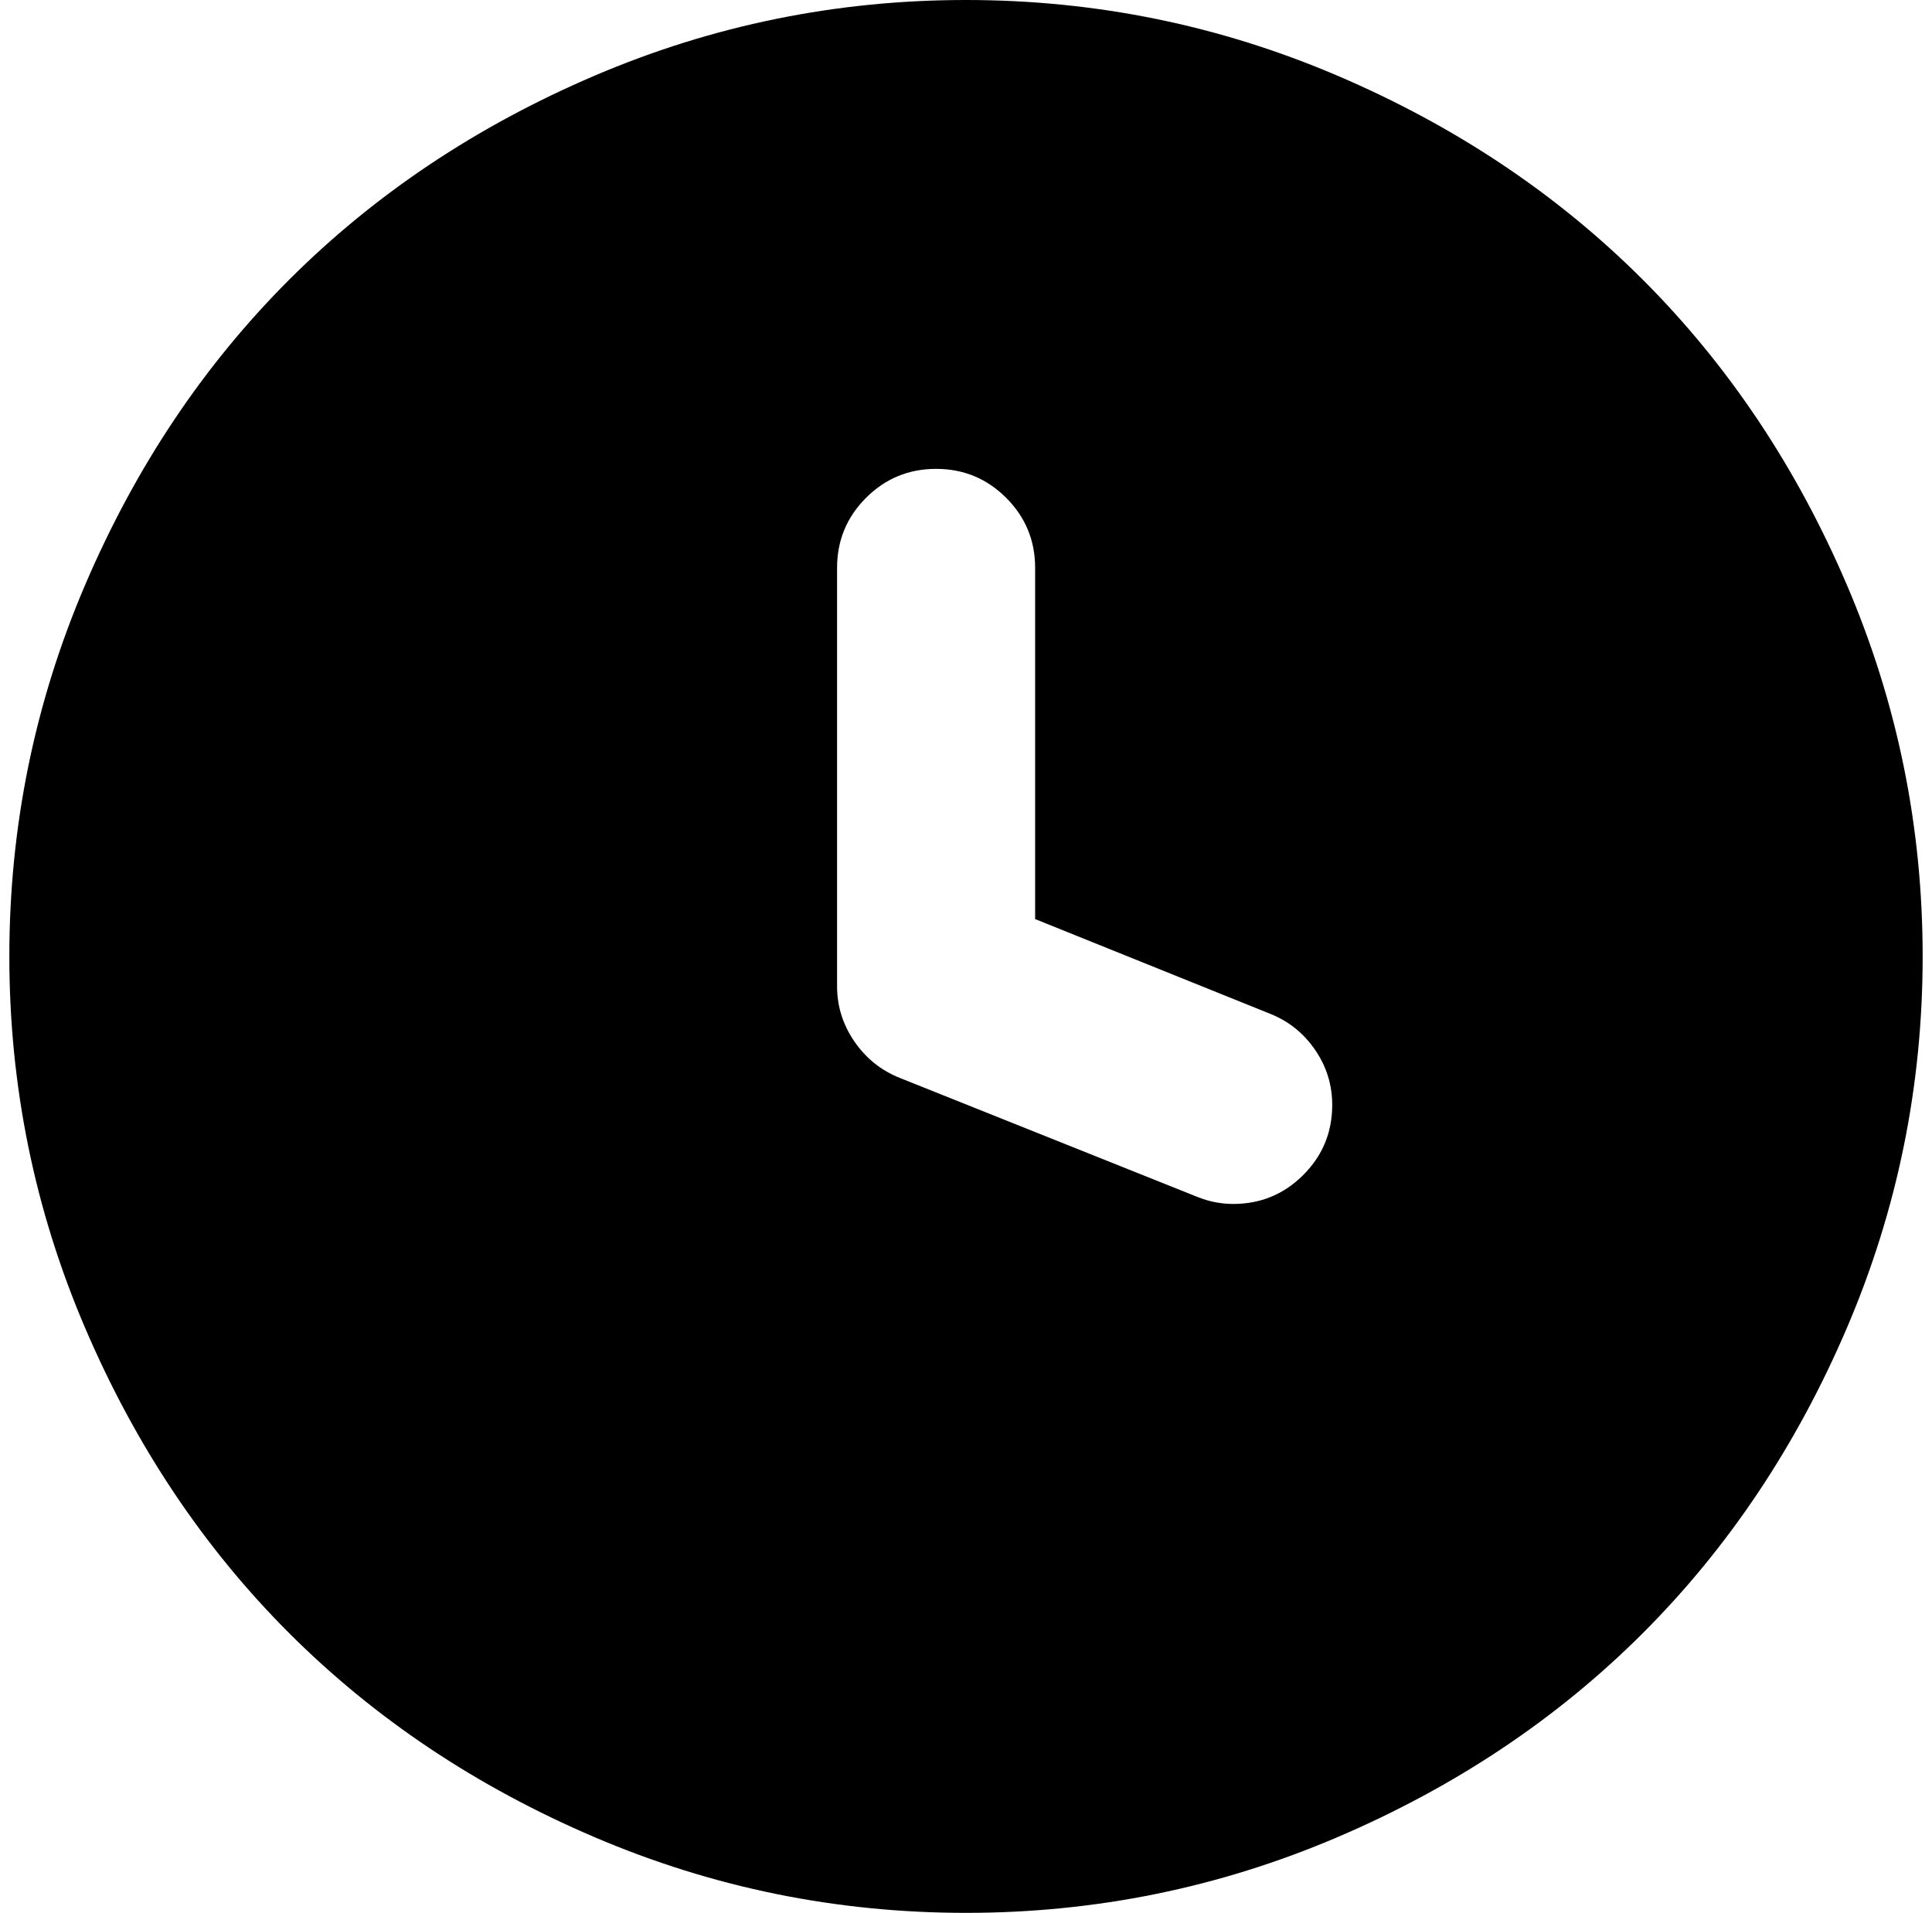 <?xml version="1.0" standalone="no"?>
<!DOCTYPE svg PUBLIC "-//W3C//DTD SVG 1.1//EN" "http://www.w3.org/Graphics/SVG/1.1/DTD/svg11.dtd" >
<svg xmlns="http://www.w3.org/2000/svg" xmlns:xlink="http://www.w3.org/1999/xlink" version="1.1" viewBox="-10 0 2068 2048">
   <path fill="currentColor"
d="M0 1024q0 -208 81 -397.5t218.5 -327t327 -218.5t397.5 -81t397.5 81t327 218.5t218.5 327t81 397.5t-81 397.5t-218.5 327t-327 218.5t-397.5 81t-397.5 -81t-327 -218.5t-218.5 -327t-81 -397.5zM1098 608q0 -44 -31 -75t-75 -31t-75 31t-31 75v448q0 32 18.5 59
t48.5 39l320 128q18 7 37 7q44 0 75 -31t31 -75q0 -32 -18 -58.5t-47 -38.5l-253 -102v-376z" />
</svg>
